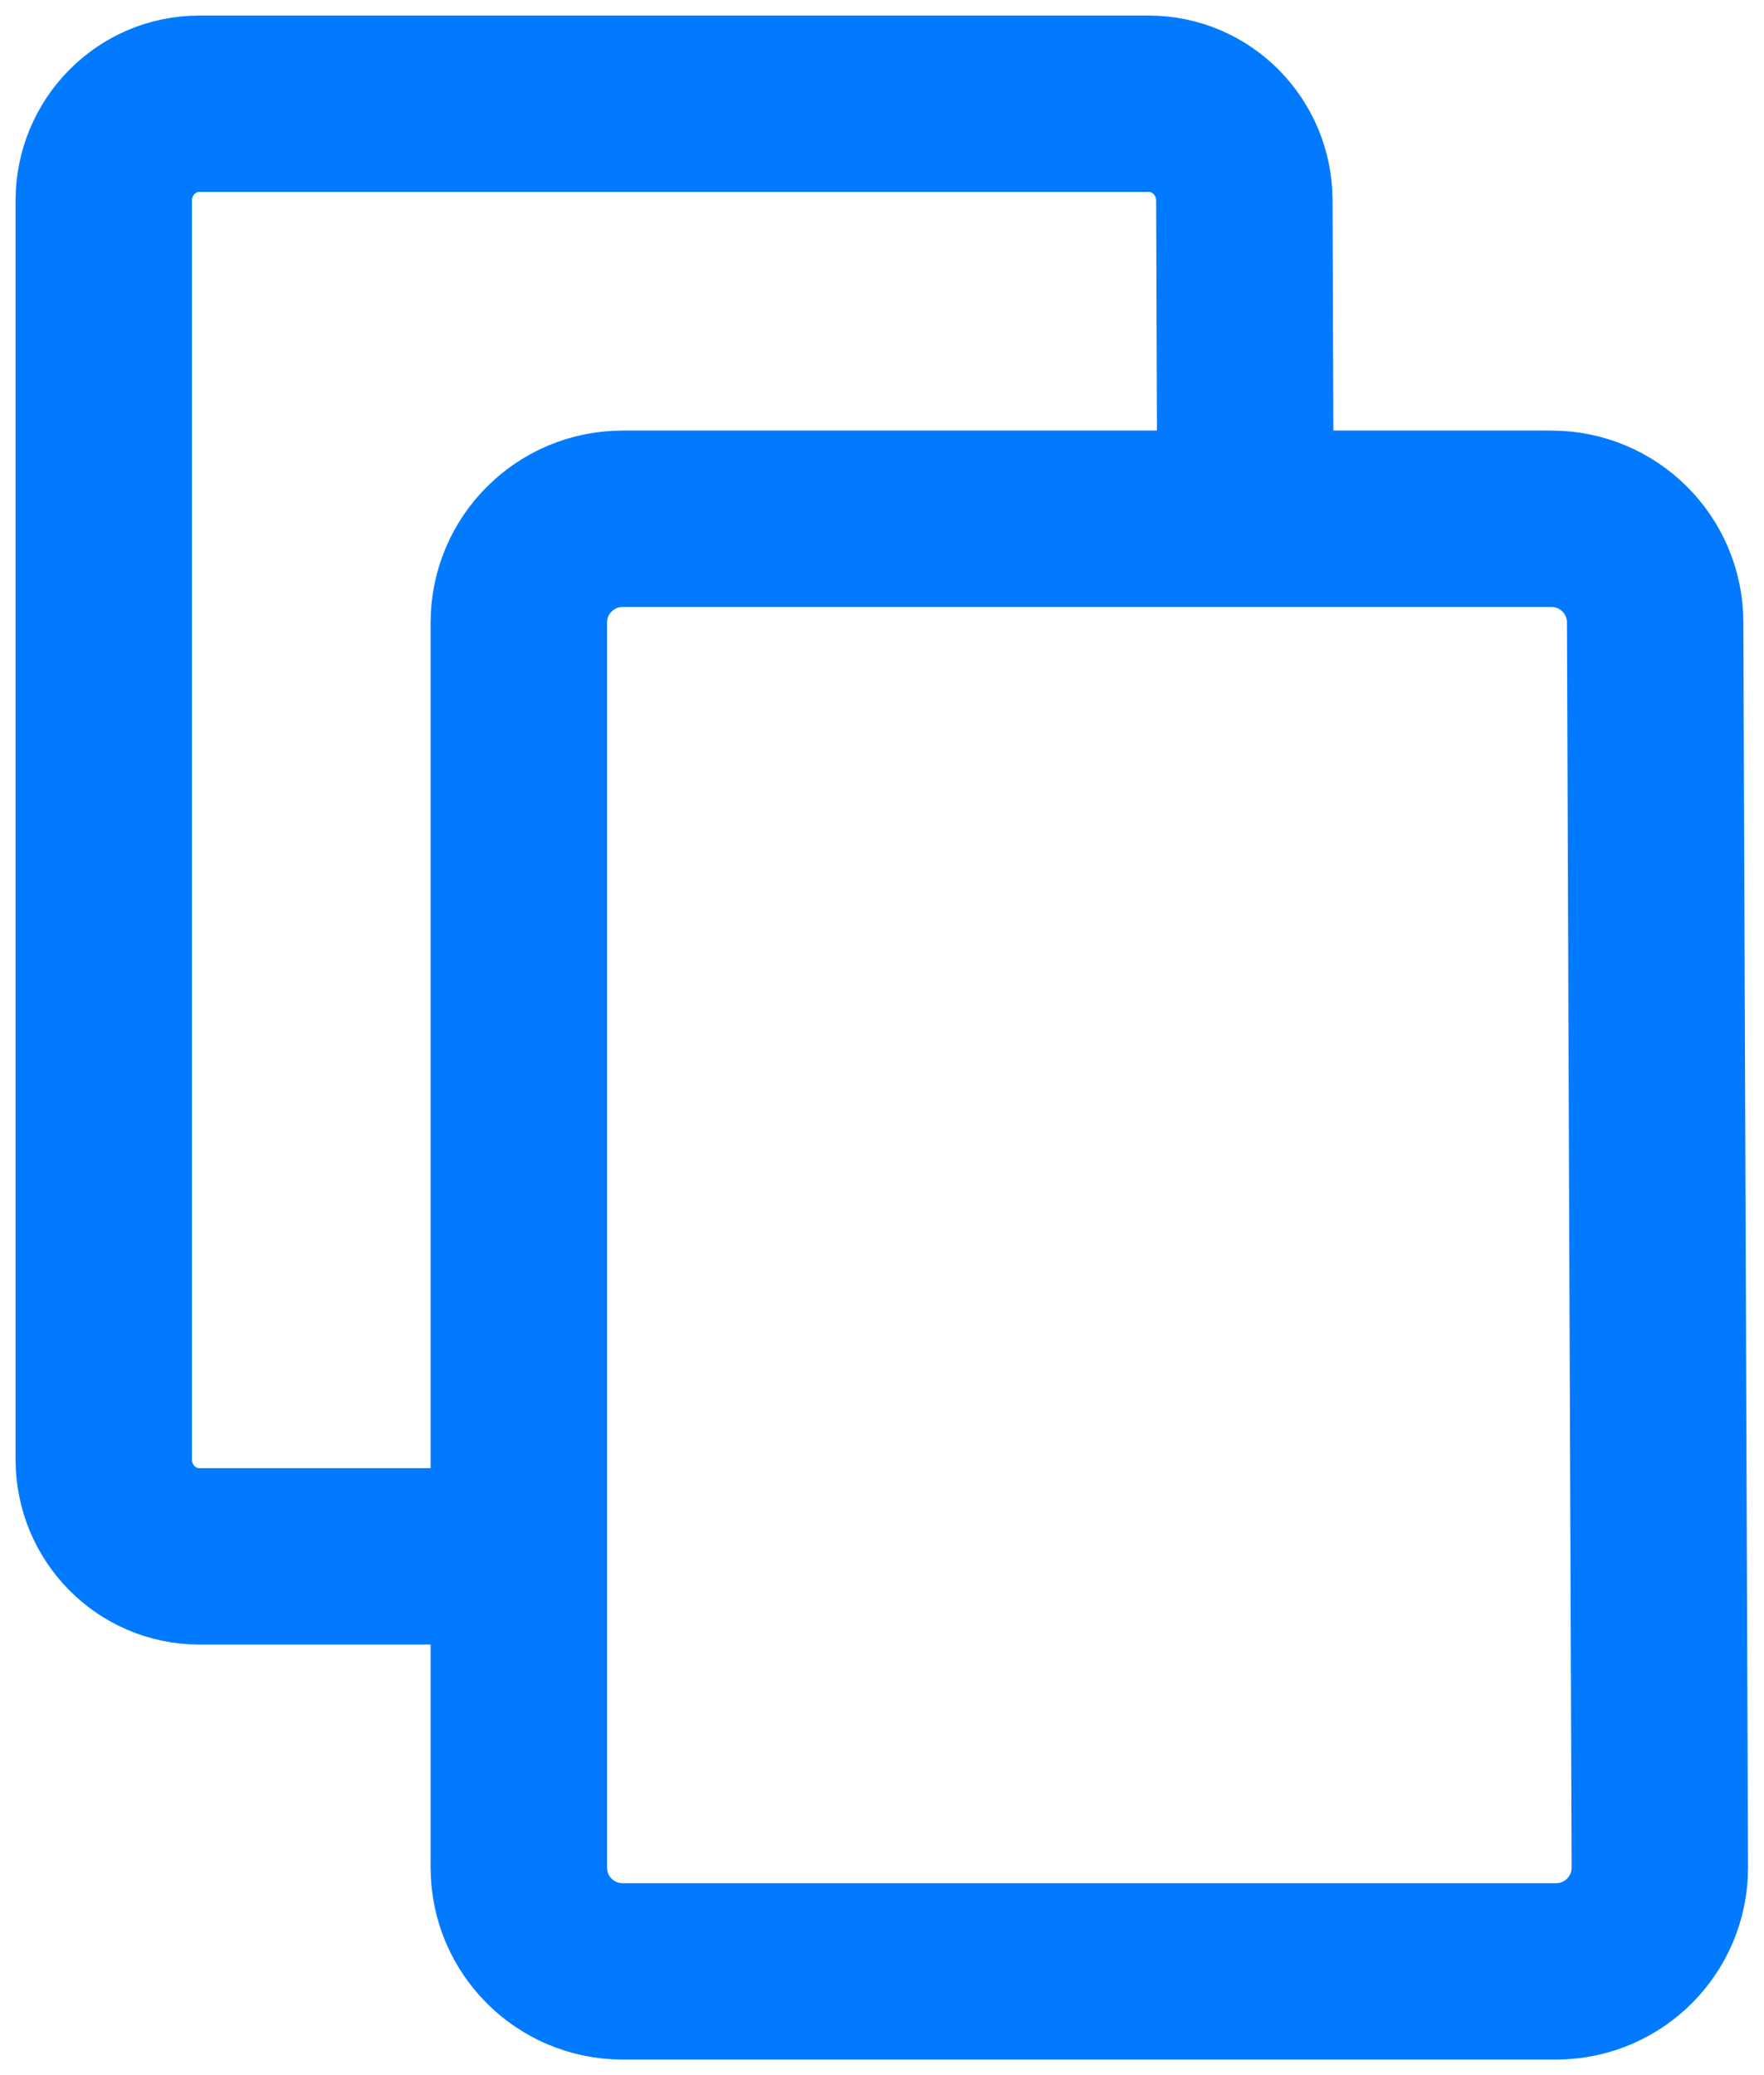 <?xml version="1.0" encoding="UTF-8"?>
<svg width="17px" height="20px" viewBox="0 0 17 20" version="1.1" xmlns="http://www.w3.org/2000/svg" xmlns:xlink="http://www.w3.org/1999/xlink">
    <!-- Generator: Sketch 62 (91390) - https://sketch.com -->
    <title>Group 36</title>
    <desc>Created with Sketch.</desc>
    <g id="Buttons" stroke="none" stroke-width="1" fill="none" fill-rule="evenodd">
        <g id="Icons" transform="translate(-617, -730)">
            <g id="Group-36" transform="translate(615, 730)">
                <rect id="Rectangle" fill-opacity="0" fill="#D8D8D8" x="0" y="0" width="20" height="20"></rect>
                <g id="Group-17" transform="translate(7, 5)" stroke="#017AFF" stroke-width="1.7">
                    <path d="M1,0 L9.951,0 C10.502,1.20862399e-16 10.949,0.445 10.951,0.996 L10.996,12.996 C10.998,13.549 10.552,13.998 10,14 C9.999,14 9.997,14 9.996,14 L1,14 C0.448,14 6.76353751e-17,13.552 0,13 L0,1 C-6.76353751e-17,0.448 0.448,1.01453063e-16 1,0 Z" id="Rectangle"></path>
                </g>
                <g id="Group-17" transform="translate(3, 1)" stroke="#017AFF" stroke-width="1.7">
                    <path d="M3.048,14 L4.048,14 L0.92,14 C0.412,14 0,13.582 0,13.067 L0,0.933 C0,0.418 0.412,0 0.92,0 L10.071,0 C10.578,0 10.99,0.416 10.992,0.93 L11,3.164" id="Shape"></path>
                </g>
            </g>
        </g>
    </g>
</svg>